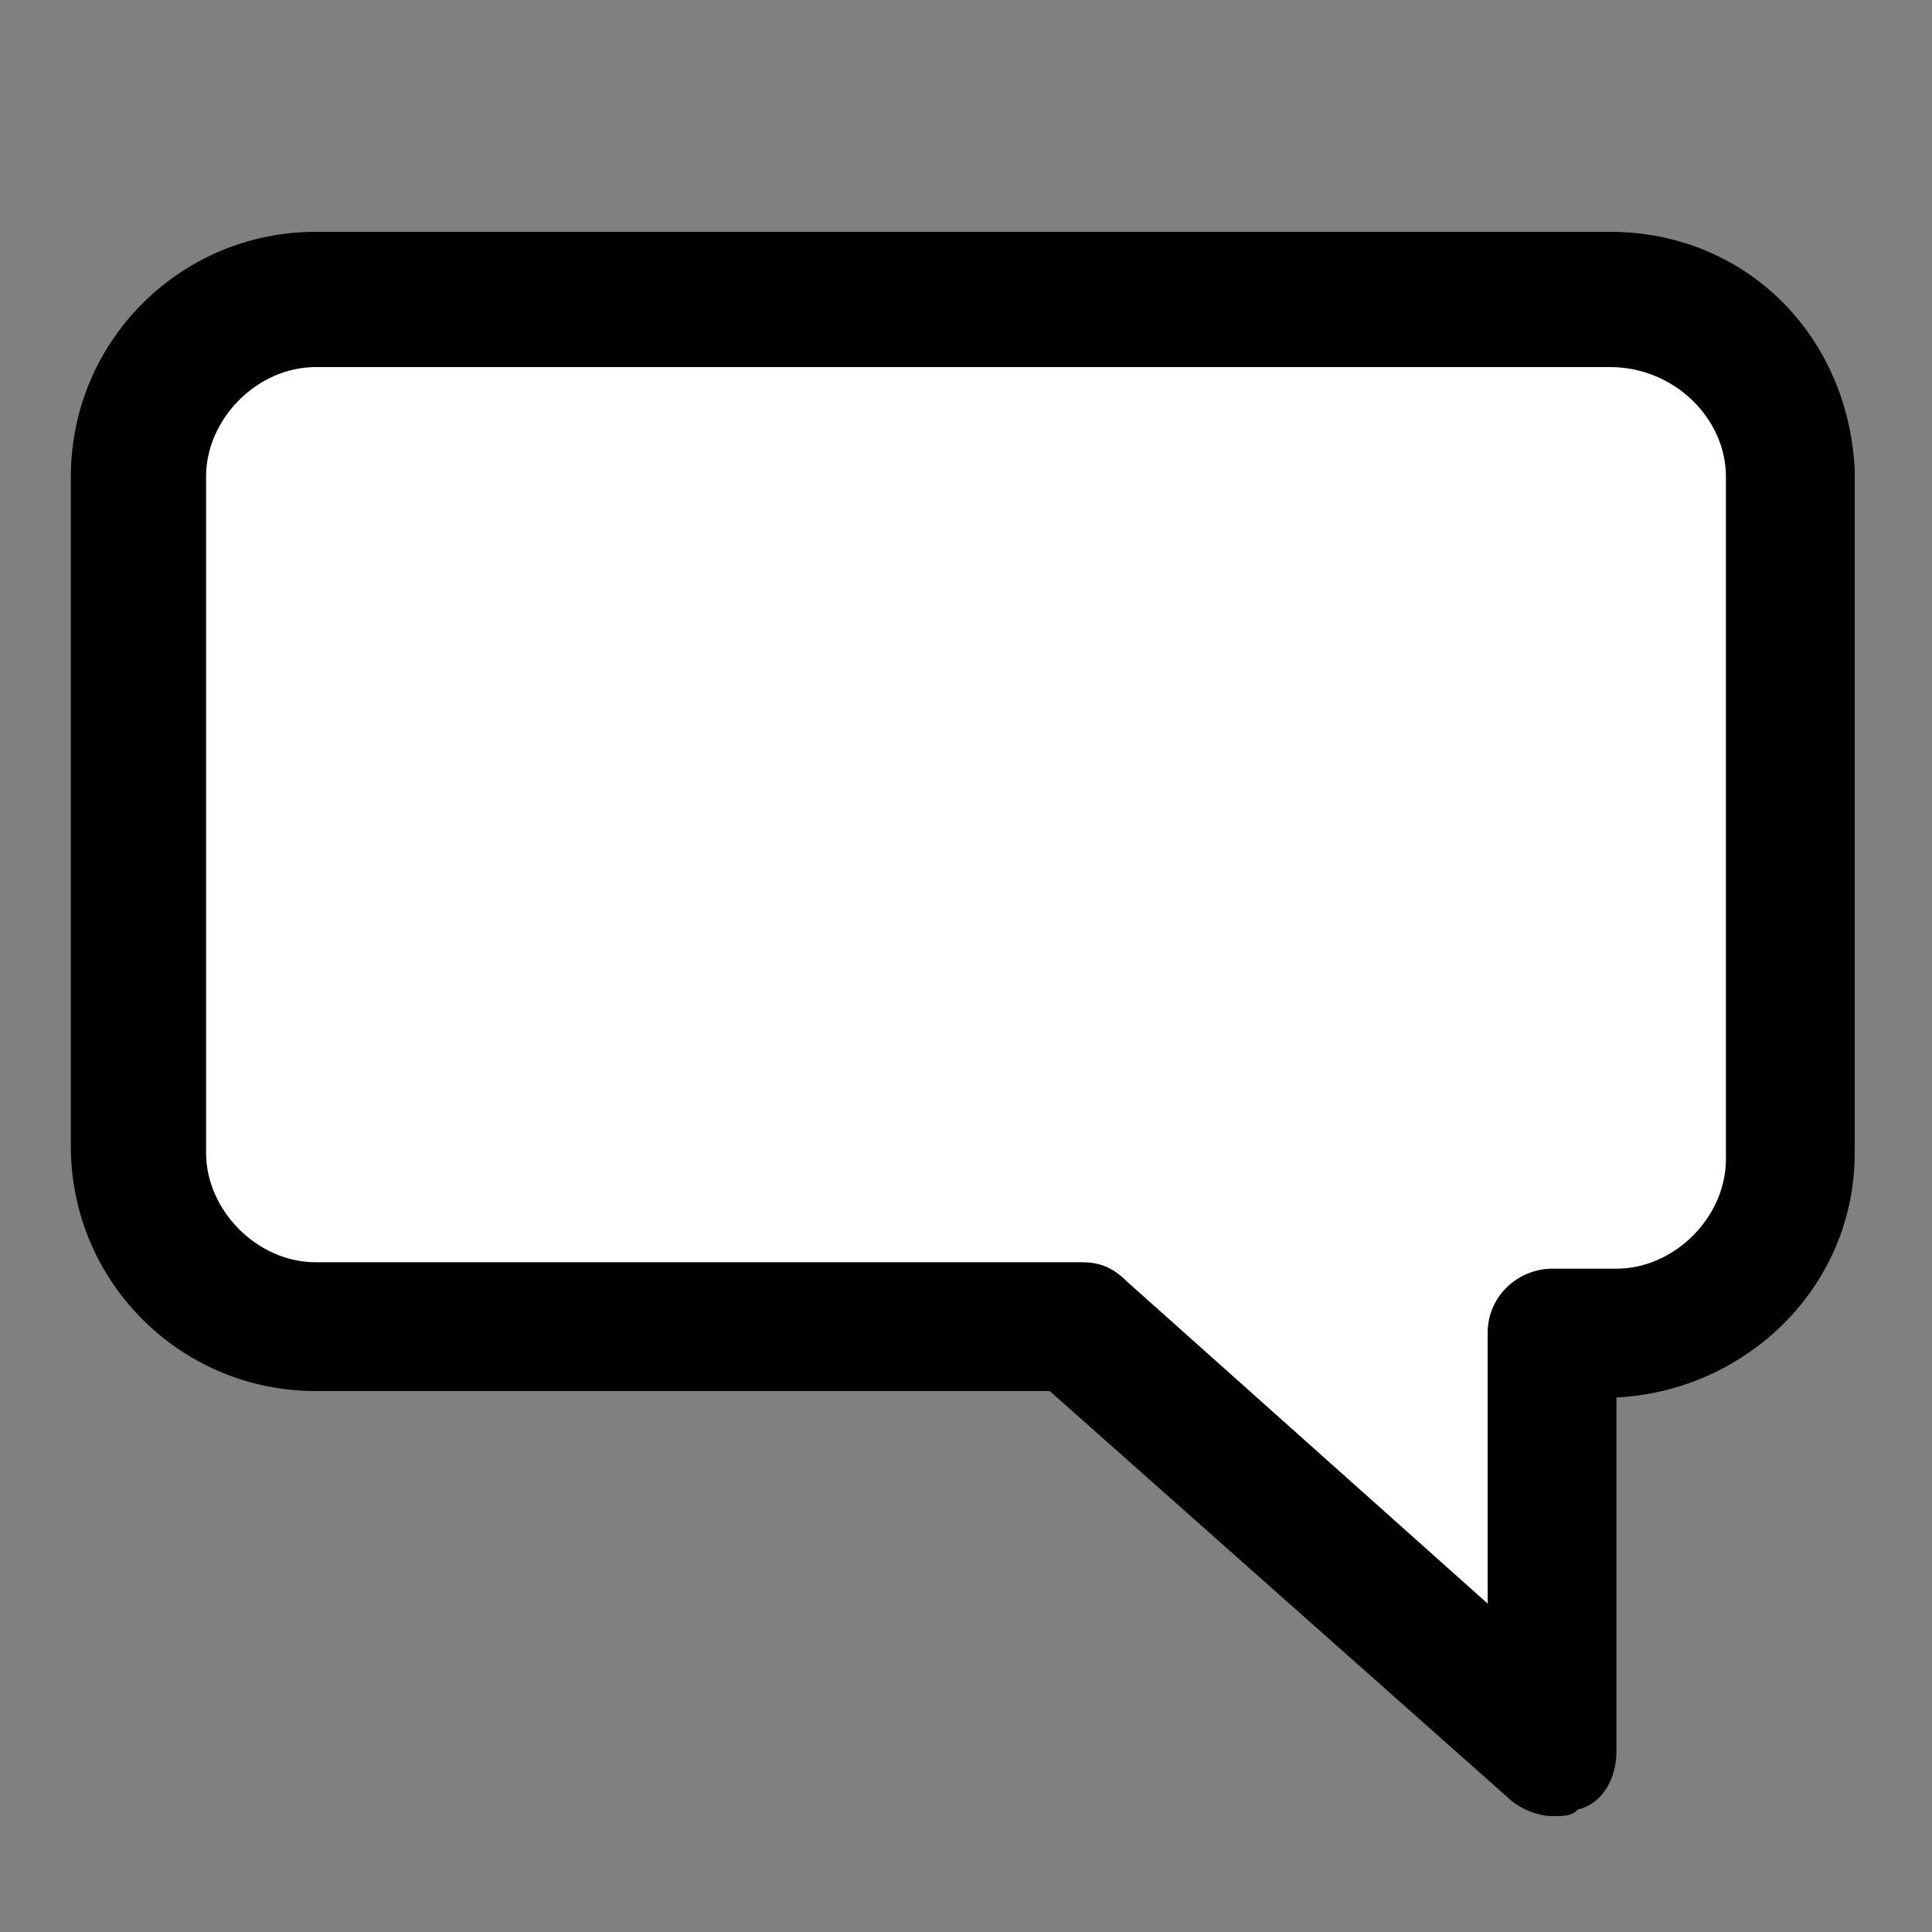 <?xml version="1.0" encoding="utf-8"?>
<!-- Generator: Adobe Illustrator 26.0.3, SVG Export Plug-In . SVG Version: 6.00 Build 0)  -->
<svg version="1.1" id="Layer_1" xmlns="http://www.w3.org/2000/svg" xmlns:xlink="http://www.w3.org/1999/xlink" x="0px" y="0px"
	 viewBox="0 0 30 30" style="enable-background:new 0 0 30 30;" xml:space="preserve">
<rect x="0" y="0" width="30" height="30" fill="#808080" stroke="none"/>
<style type="text/css">
	.st0{fill:#FFFFFF;}
</style>
<g>
	<path class="st0" d="M25,4.7H4.9c-1.5,0-2.7,1.2-2.7,2.7v10.5c0,1.5,1.2,2.7,2.7,2.7h11.9l7.3,6.5v-6.5h1c1.5,0,2.7-1.2,2.7-2.7
		V7.4C27.8,5.9,26.5,4.7,25,4.7z"/>
	<path d="M24.1,28.2c-0.2,0-0.5-0.1-0.7-0.3l-7.1-6.3H4.9c-2.1,0-3.8-1.7-3.8-3.8V7.4c0-2.1,1.7-3.8,3.8-3.8H25
		c2.1,0,3.7,1.6,3.8,3.7l0,10.6c0,2.1-1.7,3.7-3.7,3.8v5.5c0,0.4-0.2,0.8-0.6,0.9C24.4,28.2,24.3,28.2,24.1,28.2z M4.9,5.7
		C4,5.7,3.2,6.5,3.2,7.4v10.5c0,0.9,0.8,1.7,1.7,1.7h11.9c0.3,0,0.5,0.1,0.7,0.3l5.6,5v-4.2c0-0.6,0.5-1,1-1h1
		c0.9,0,1.7-0.8,1.7-1.7V7.4c0-0.9-0.8-1.7-1.8-1.7H4.9z"/>
</g>
</svg>
